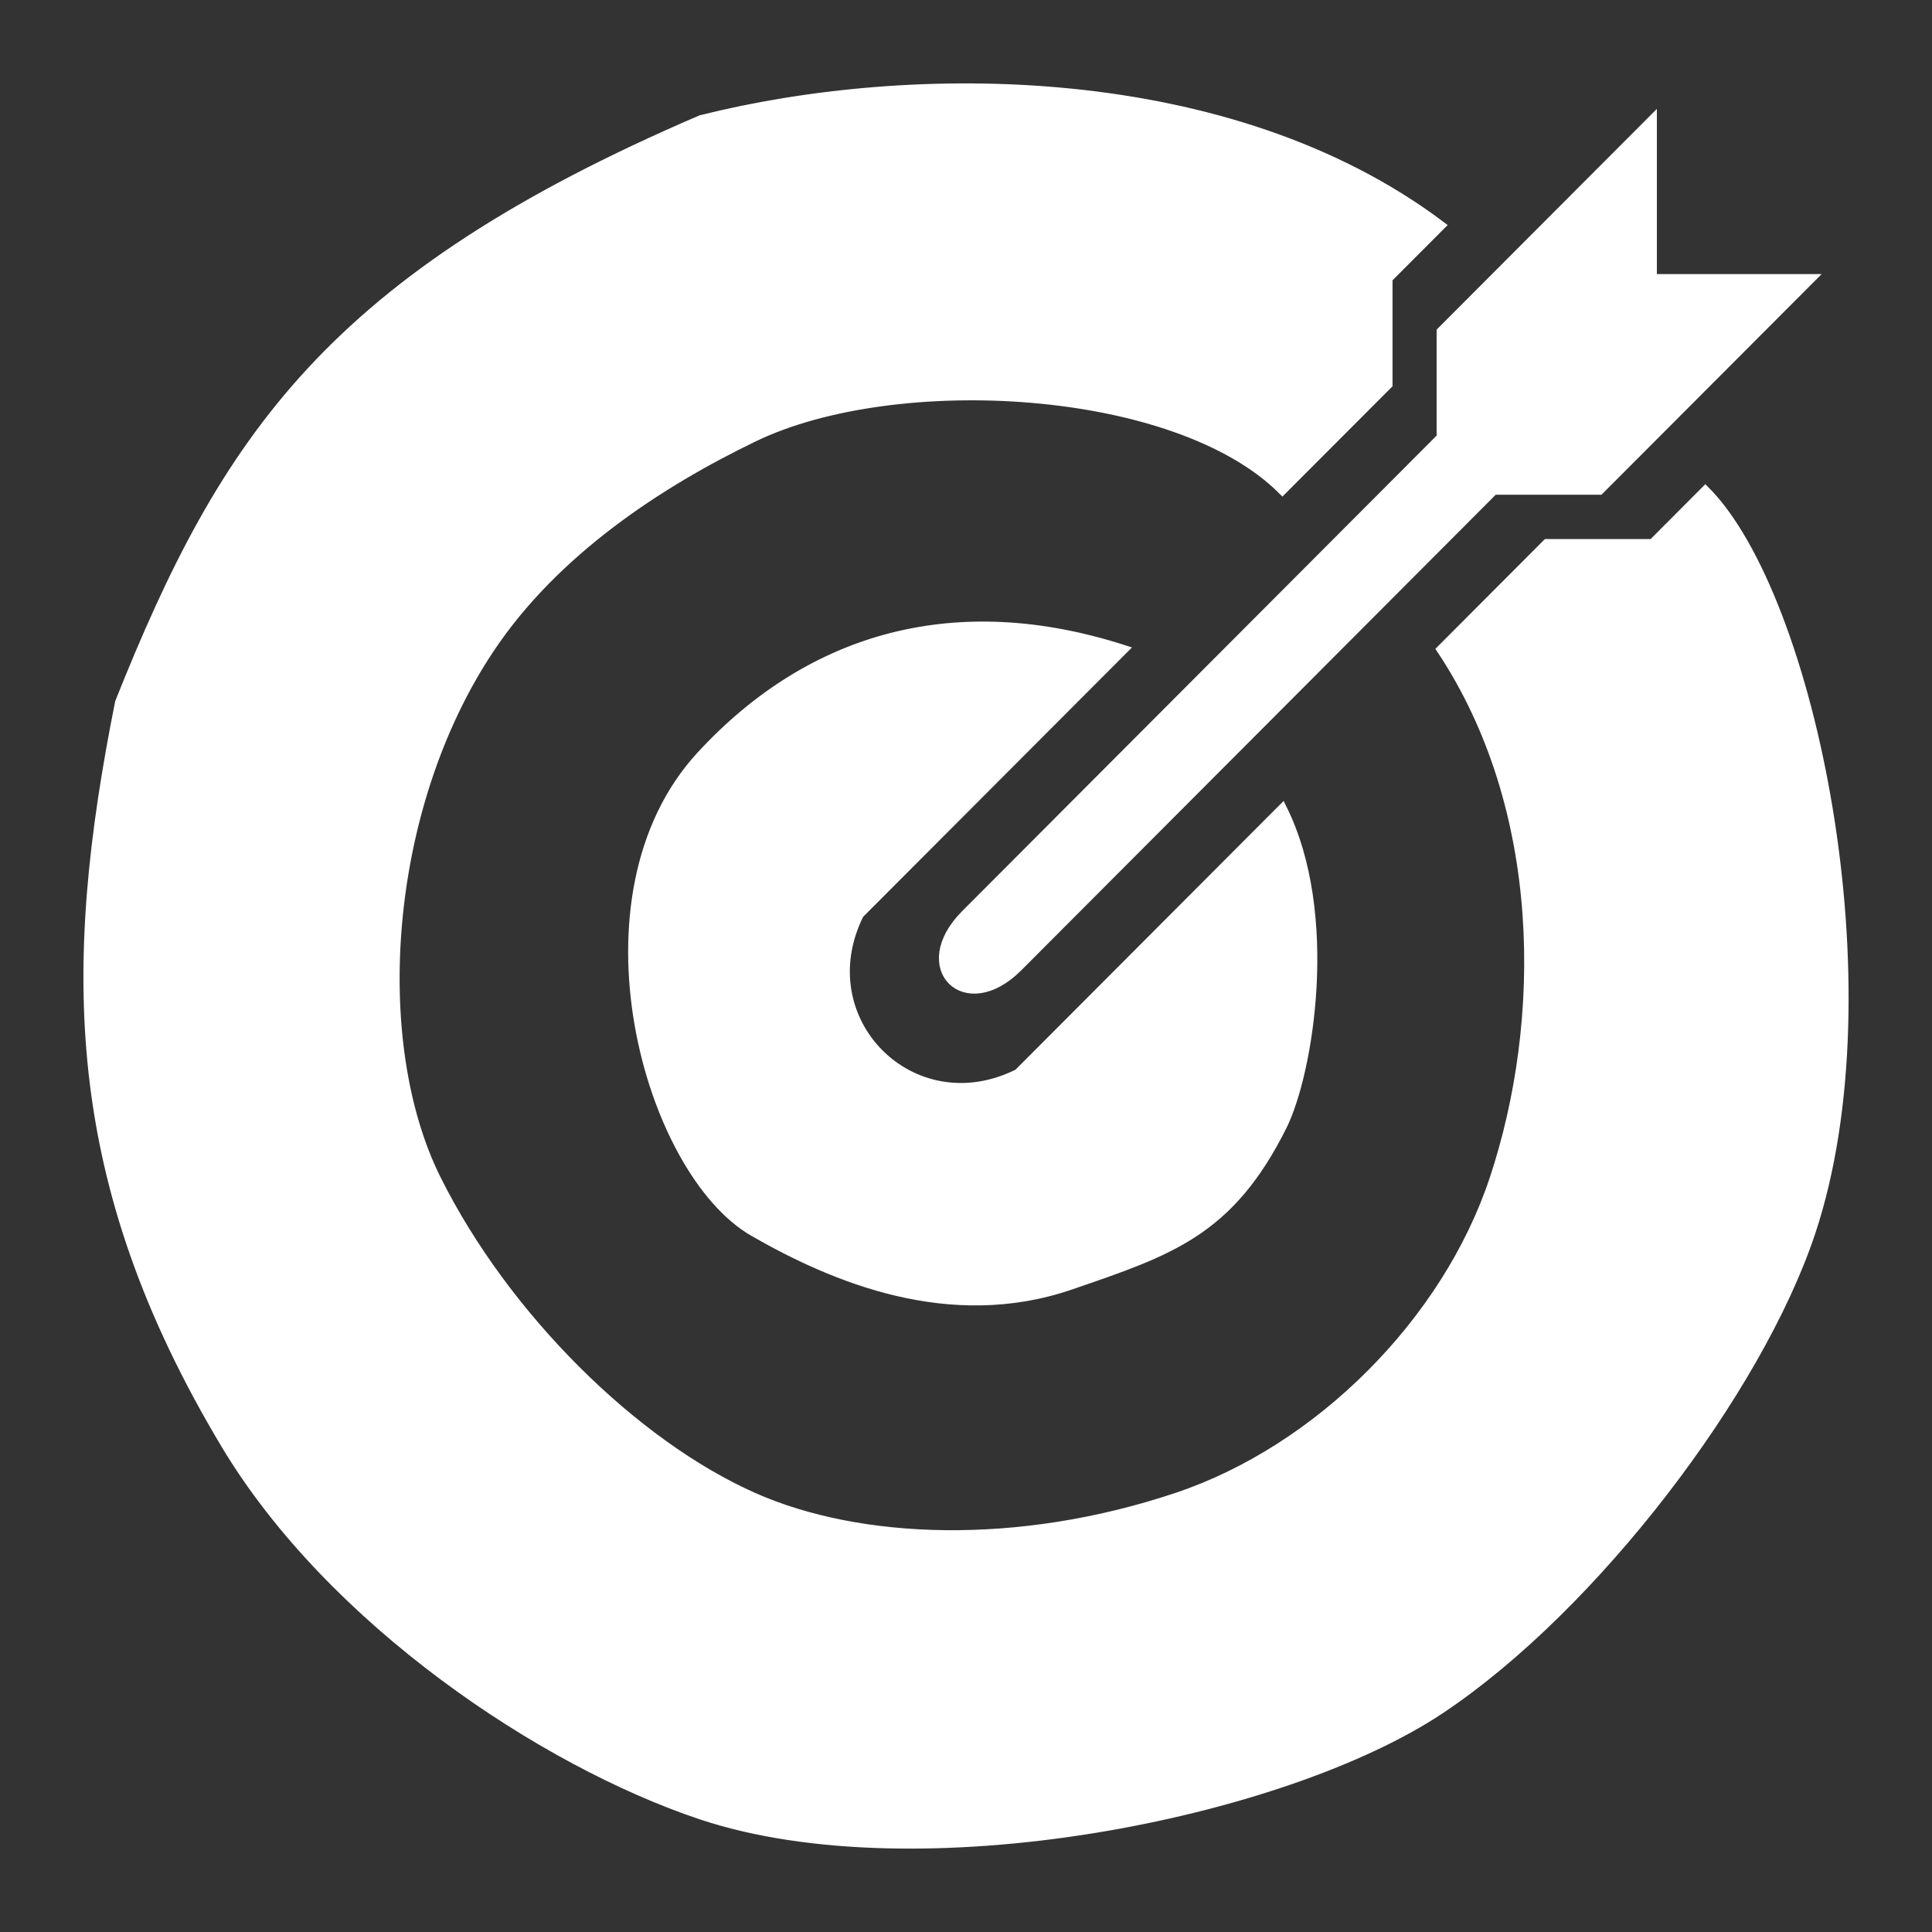 <svg width="22" height="22" viewBox="0 0 22 22" fill="none" xmlns="http://www.w3.org/2000/svg">
<rect x="0" y="0" width="22" height="22" fill="#333333" stroke="none"/>
<path d="M16.409 4.981L10.991 10.411C10.389 11.015 10.991 11.618 11.593 11.015L17.011 5.584H18.215L20.623 3.171H18.817V1.361L16.409 3.774V4.981Z" fill="white" stroke="white" stroke-width="0.1"/>
<path d="M15.807 4.378L14.603 5.584C13.399 4.378 10.2 4.2 8.584 4.981C7.518 5.496 6.32 6.272 5.574 7.395C4.37 9.205 4.193 11.867 4.972 13.428C5.75 14.989 7.22 16.445 8.584 17.048C9.787 17.581 11.593 17.652 13.399 17.048C15.012 16.509 16.469 15.057 17.011 13.428C17.613 11.618 17.613 9.205 16.409 7.395L17.613 6.188H18.817L19.419 5.584C20.623 6.791 21.55 11.244 20.623 14.031C20.021 15.842 18.15 18.298 16.409 19.462C14.603 20.669 10.442 21.491 7.982 20.669C6.176 20.065 3.768 18.456 2.564 16.445C0.758 13.428 0.758 11.015 1.36 7.998C2.564 4.981 3.768 3.171 7.982 1.361C10.389 0.757 14.001 0.757 16.409 2.568L15.807 3.171V4.378Z" fill="white"/>
<path d="M9.787 10.411L12.797 7.395C10.907 6.787 9.249 7.229 7.982 8.601C6.498 10.208 7.38 13.342 8.584 14.031C9.495 14.554 10.816 15.11 12.195 14.635C13.32 14.248 14.001 14.031 14.603 12.825C14.904 12.222 15.205 10.411 14.603 9.205L11.593 12.222C10.389 12.825 9.186 11.618 9.787 10.411Z" fill="white"/>
<path d="M15.807 4.378L14.603 5.584C13.399 4.378 10.2 4.2 8.584 4.981C7.518 5.496 6.32 6.272 5.574 7.395C4.37 9.205 4.193 11.867 4.972 13.428C5.75 14.989 7.22 16.445 8.584 17.048C9.787 17.581 11.593 17.652 13.399 17.048C15.012 16.509 16.469 15.057 17.011 13.428C17.613 11.618 17.613 9.205 16.409 7.395L17.613 6.188H18.817L19.419 5.584C20.623 6.791 21.55 11.244 20.623 14.031C20.021 15.842 18.15 18.298 16.409 19.462C14.603 20.669 10.442 21.491 7.982 20.669C6.176 20.065 3.768 18.456 2.564 16.445C0.758 13.428 0.758 11.015 1.36 7.998C2.564 4.981 3.768 3.171 7.982 1.361C10.389 0.757 14.001 0.757 16.409 2.568L15.807 3.171V4.378Z" stroke="white" stroke-width="0.1"/>
<path d="M9.787 10.411L12.797 7.395C10.907 6.787 9.249 7.229 7.982 8.601C6.498 10.208 7.38 13.342 8.584 14.031C9.495 14.554 10.816 15.11 12.195 14.635C13.32 14.248 14.001 14.031 14.603 12.825C14.904 12.222 15.205 10.411 14.603 9.205L11.593 12.222C10.389 12.825 9.186 11.618 9.787 10.411Z" stroke="white" stroke-width="0.1"/>
</svg>

